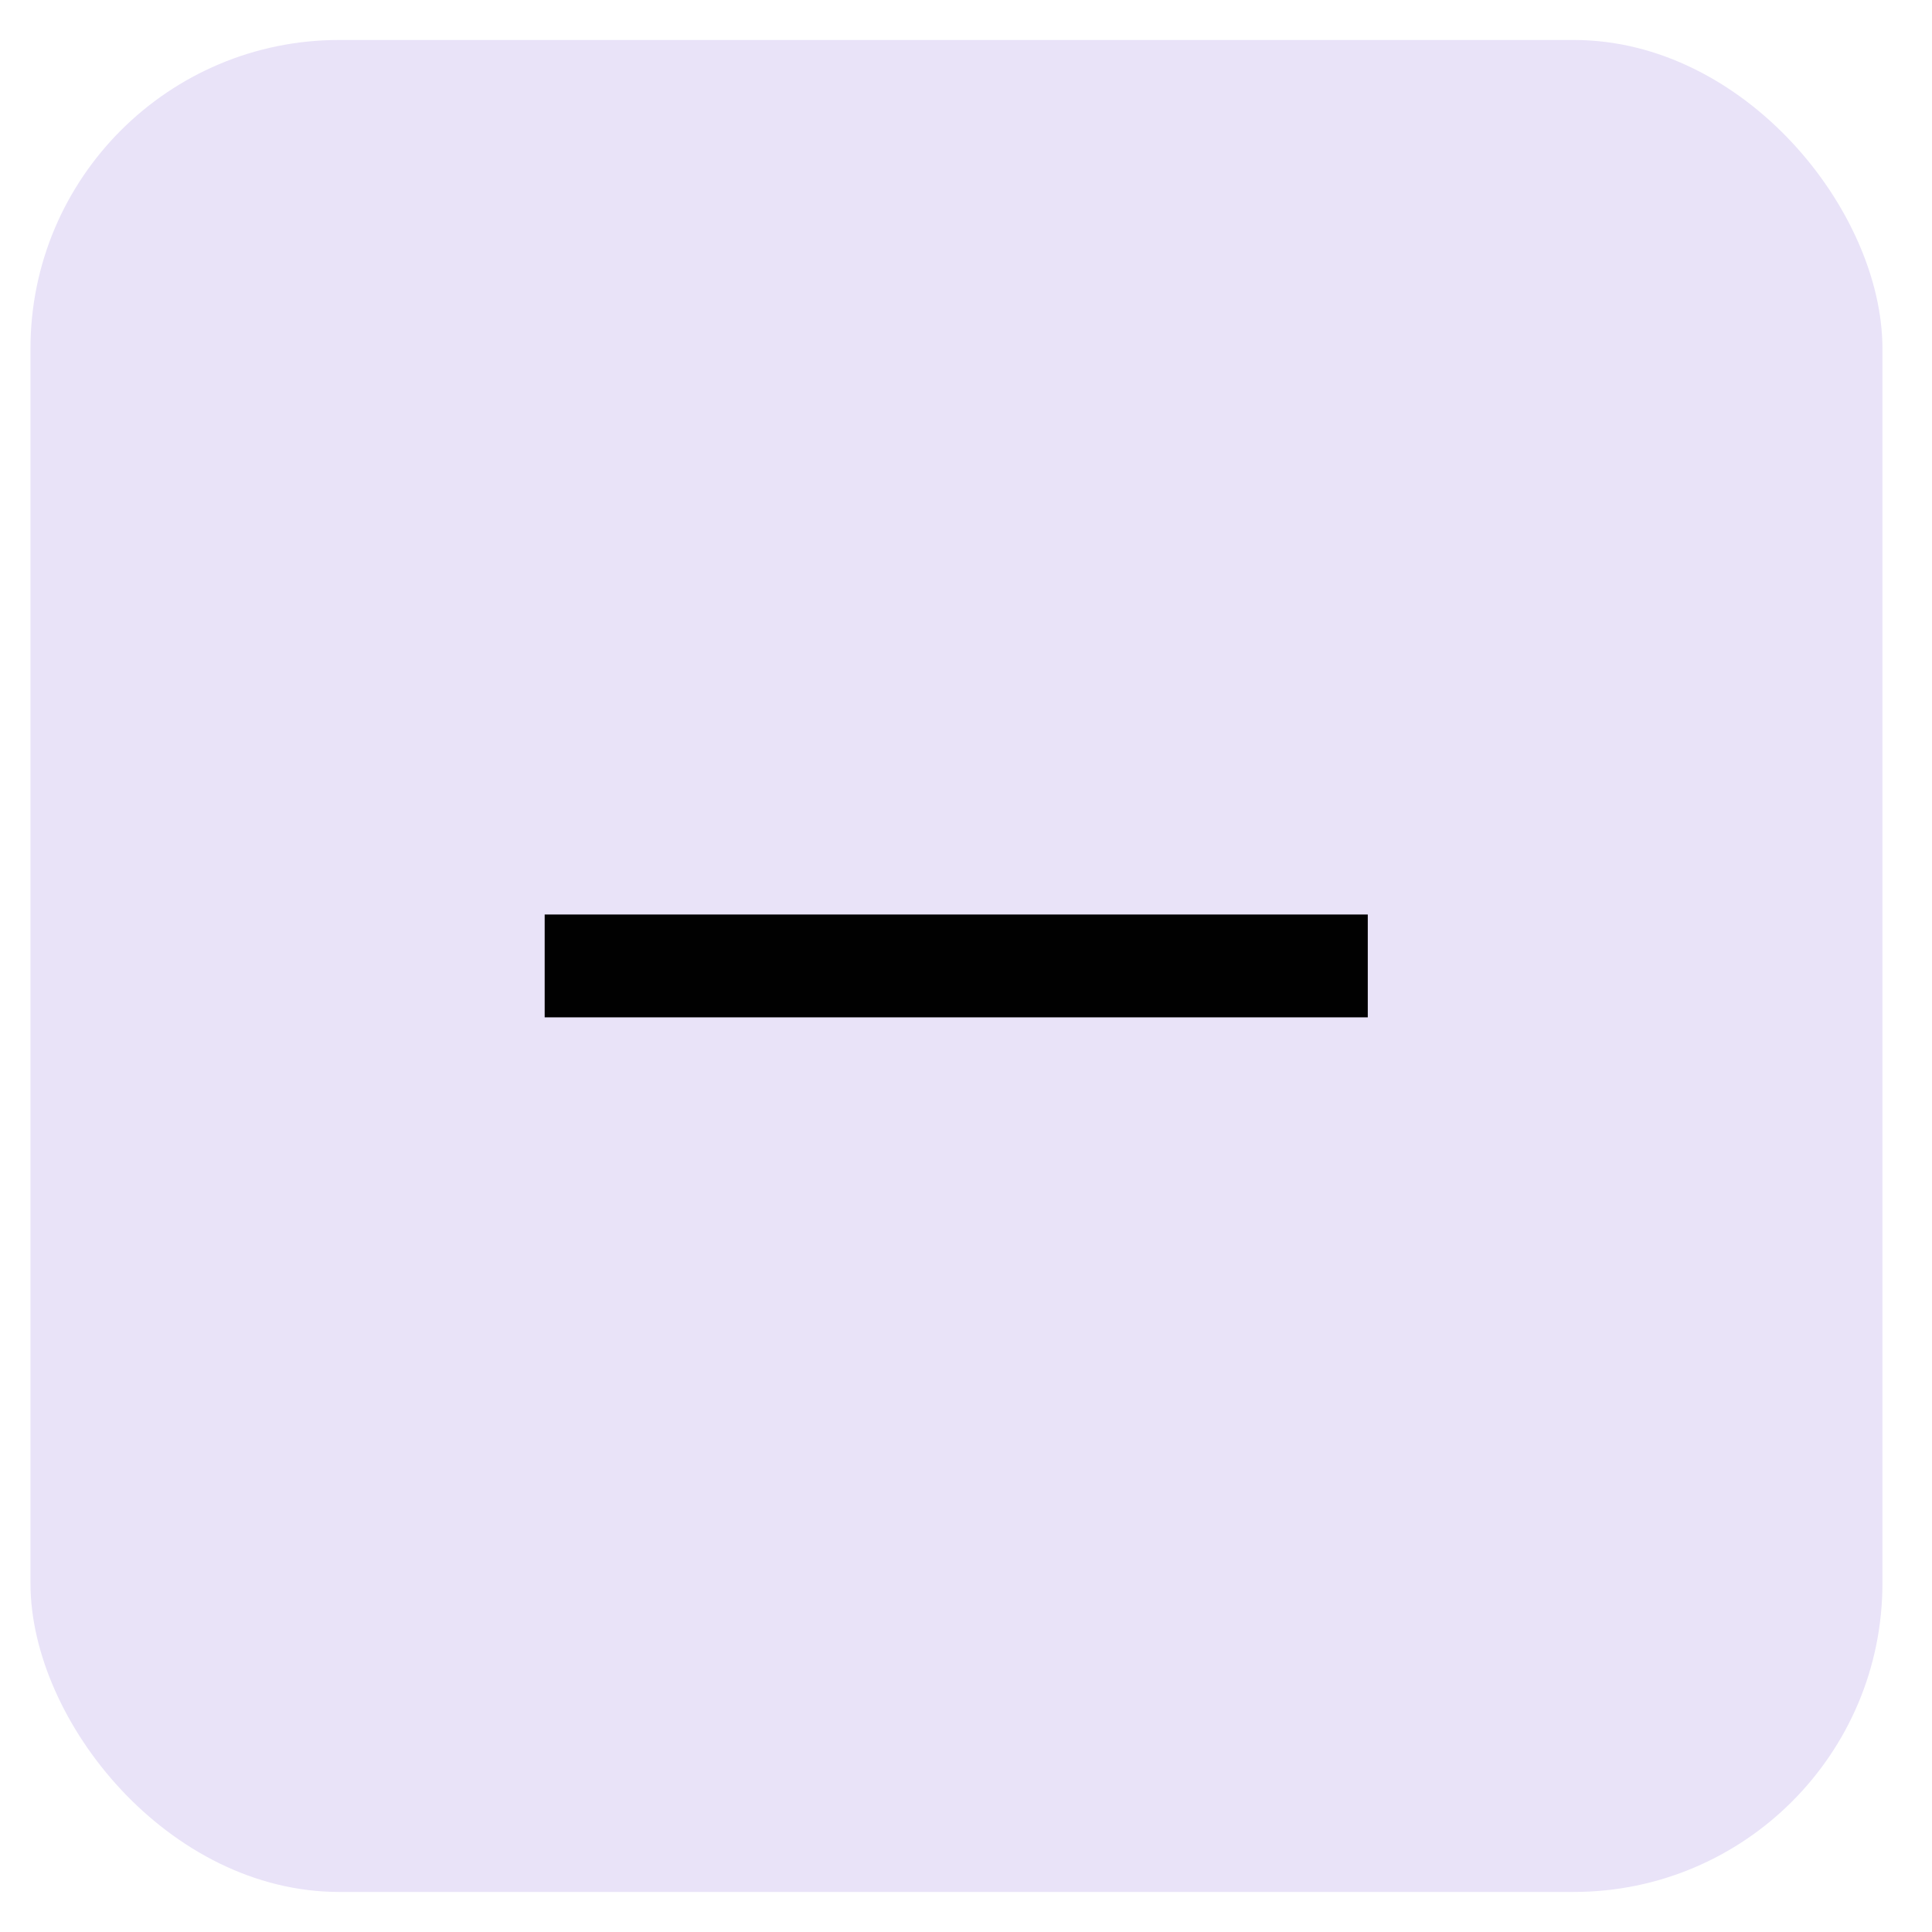 <svg width="26" height="26" viewBox="0 0 26 26" fill="none" xmlns="http://www.w3.org/2000/svg">
<rect x="0.41" y="0.538" width="24.923" height="24.923" rx="4.154" fill="#E9E3F8"/>
<mask id="mask0_1198_31134" style="mask-type:alpha" maskUnits="userSpaceOnUse" x="4" y="4" width="18" height="18">
<rect x="4.564" y="4.691" width="16.616" height="16.615" fill="#D9D9D9"/>
</mask>
<g mask="url(#mask0_1198_31134)">
<path d="M7.33 13.691V12.307H18.407V13.691H7.33Z" fill="#010101"/>
</g>
</svg>
